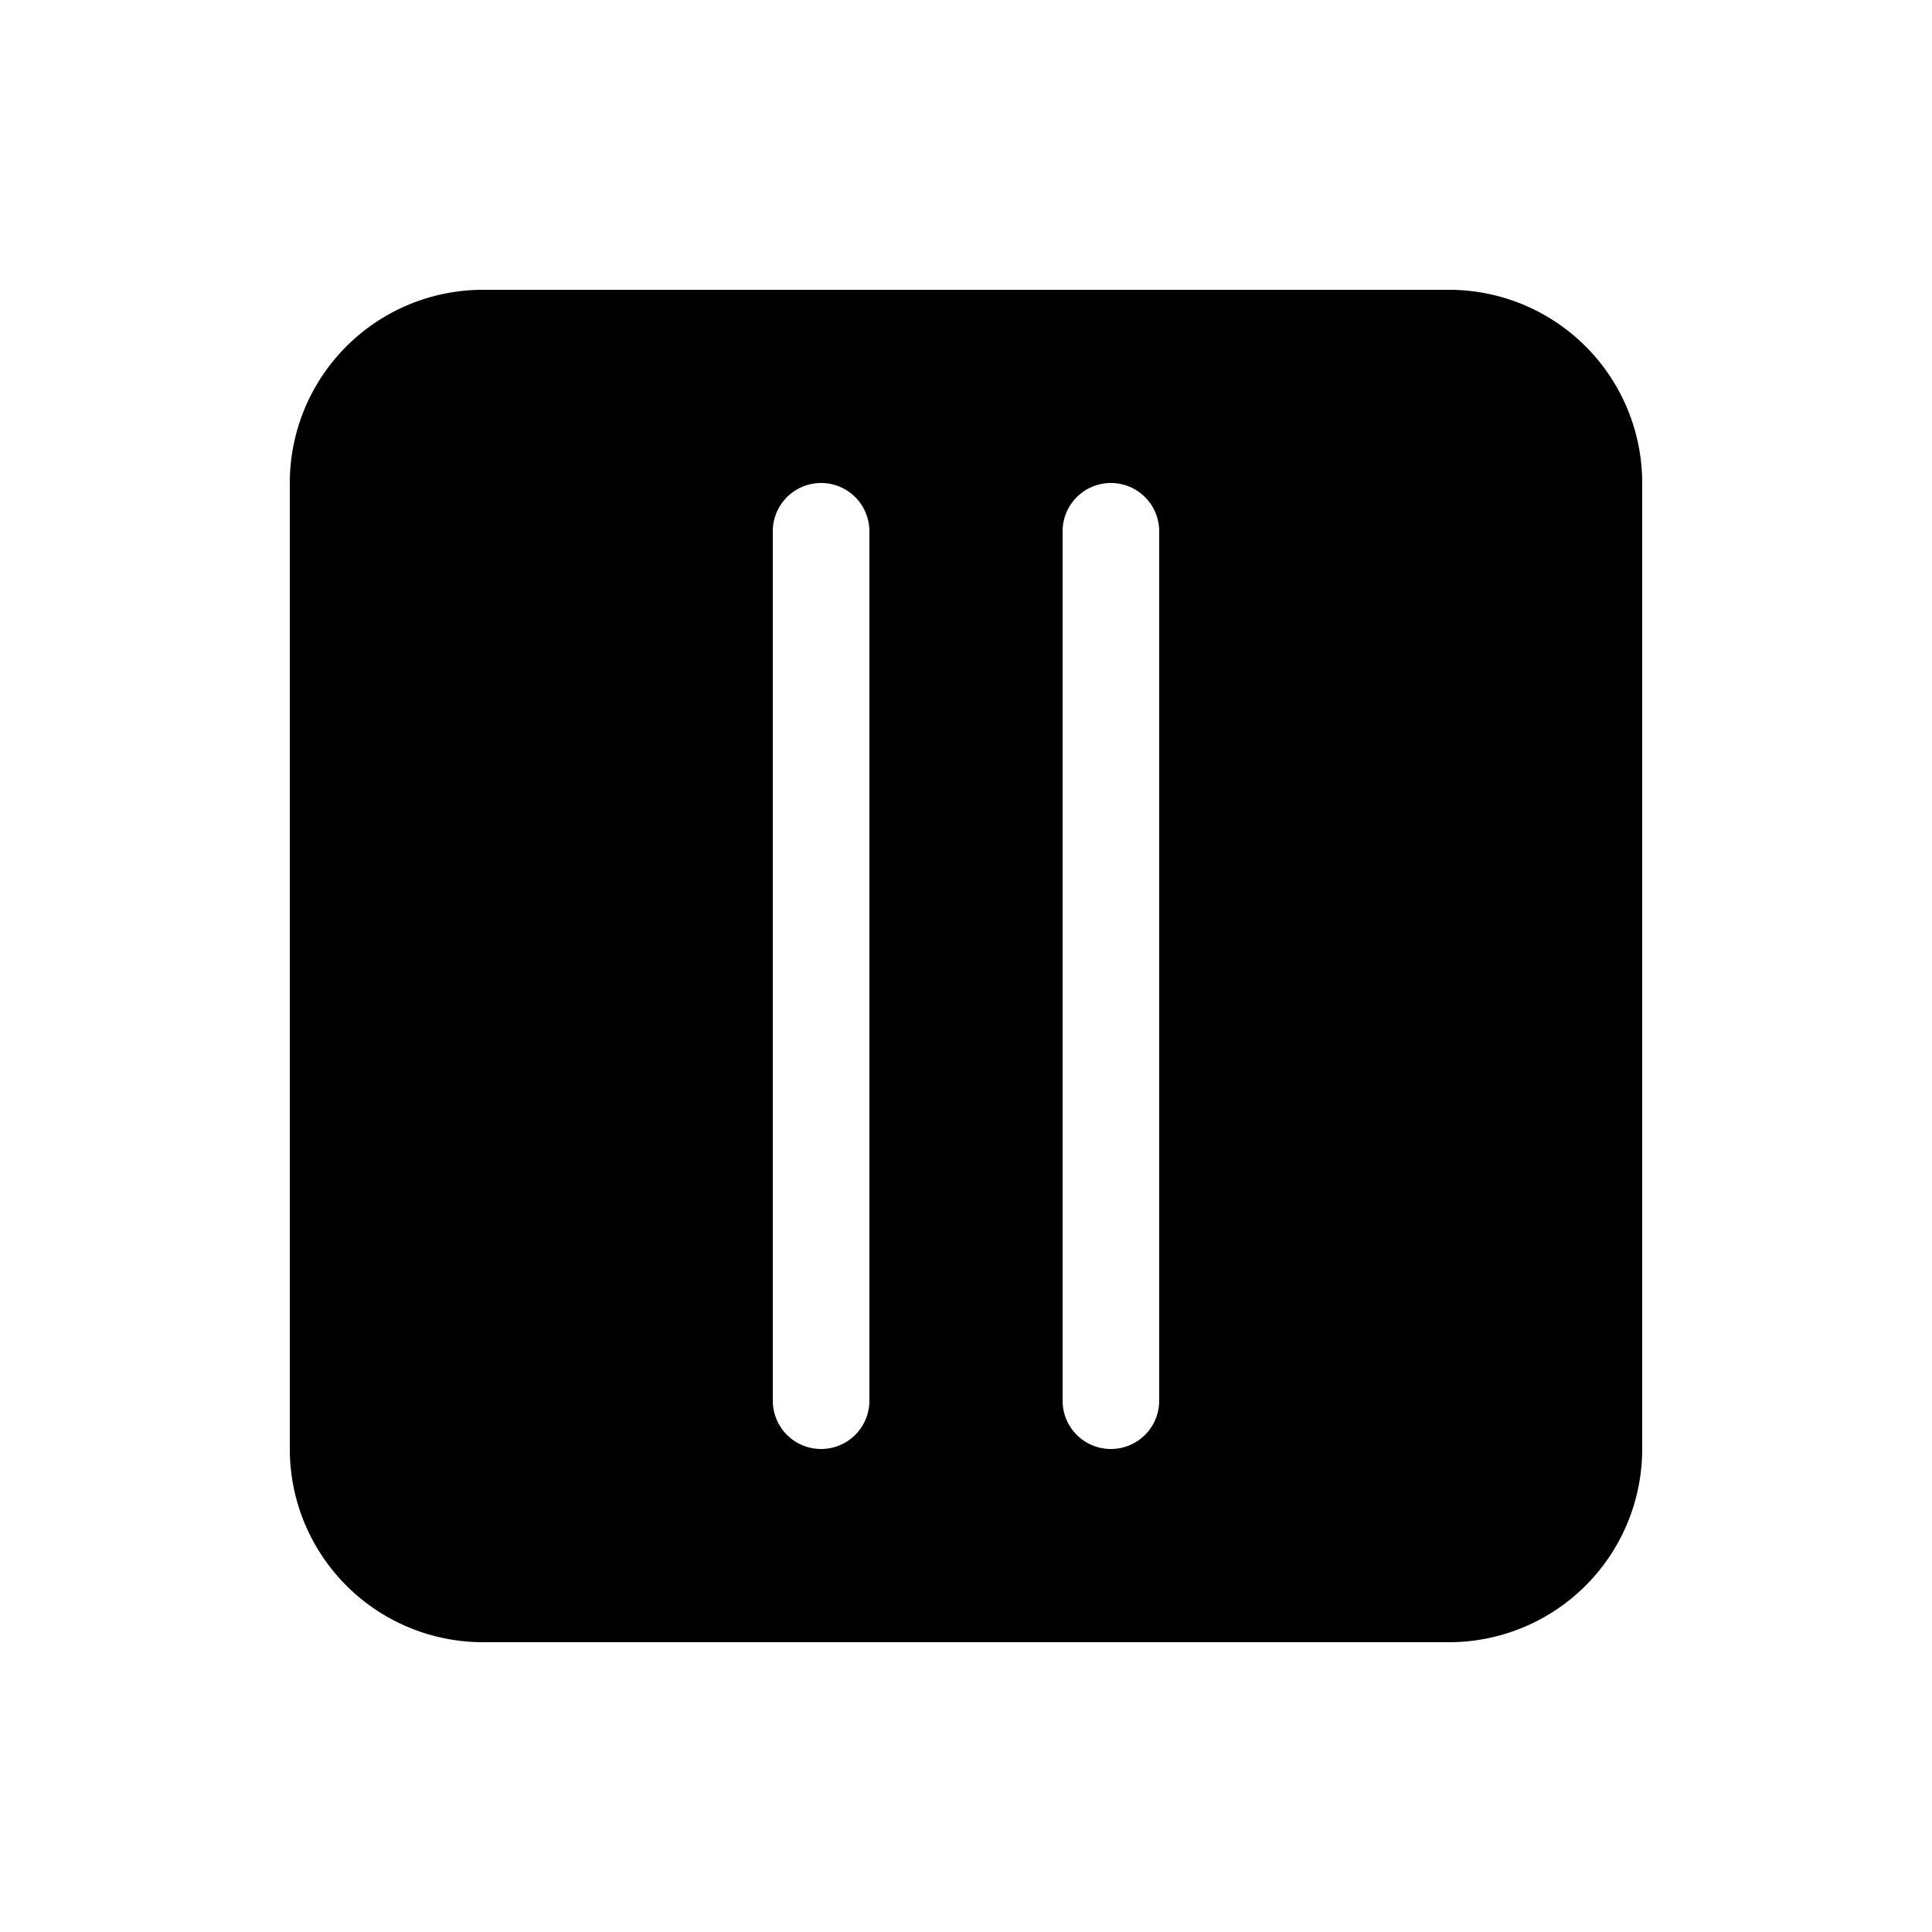 <svg xmlns="http://www.w3.org/2000/svg" width="20" height="20"><path d="M3 5a2 2 0 0 1 2-2h10a2 2 0 0 1 2 2v10a2 2 0 0 1-2 2H5a2 2 0 0 1-2-2V5Zm8.5 0a.5.5 0 0 0-.5.5v9a.5.5 0 0 0 1 0v-9a.5.5 0 0 0-.5-.5ZM9 5.5a.5.5 0 0 0-1 0v9a.5.5 0 0 0 1 0v-9Z"/></svg>